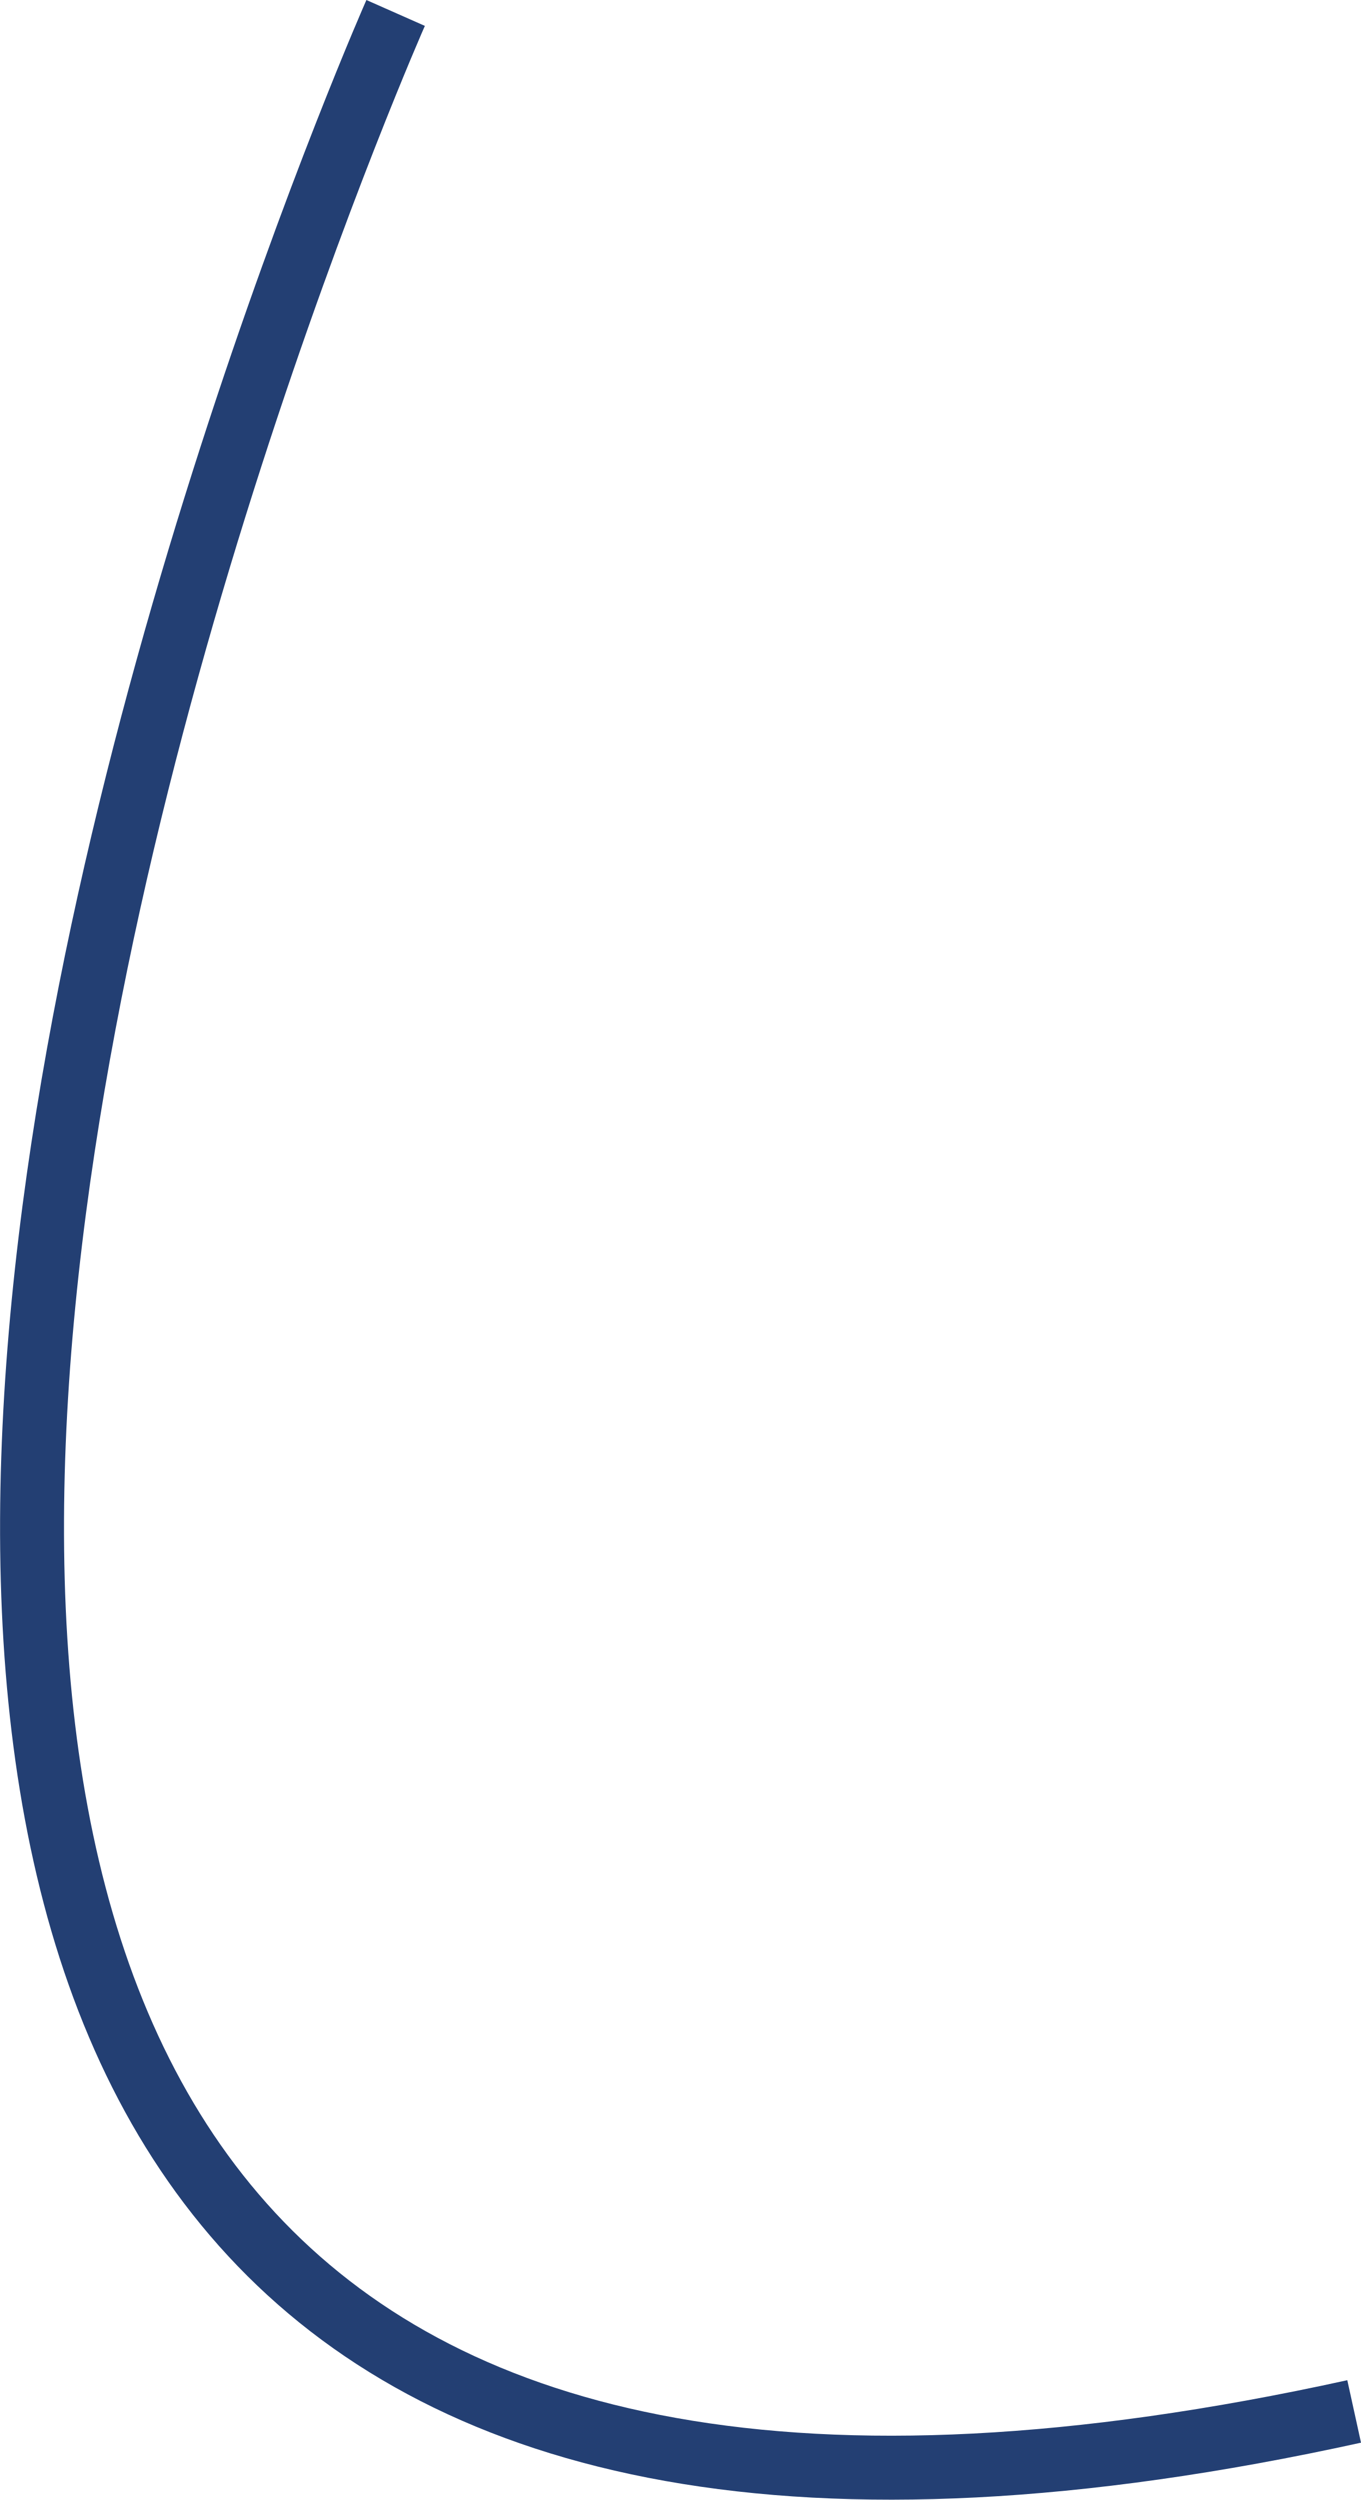 <svg xmlns="http://www.w3.org/2000/svg" width="42.574" height="78.161" viewBox="0 0 42.574 78.161"><defs><style>.a{fill:none;stroke:#233f73;stroke-width:2px;}</style></defs><path class="a" d="M3185.458,1482.5s-39.984,90.357,29.984,74.992" transform="translate(-3173.082 -1482.095)"/></svg>